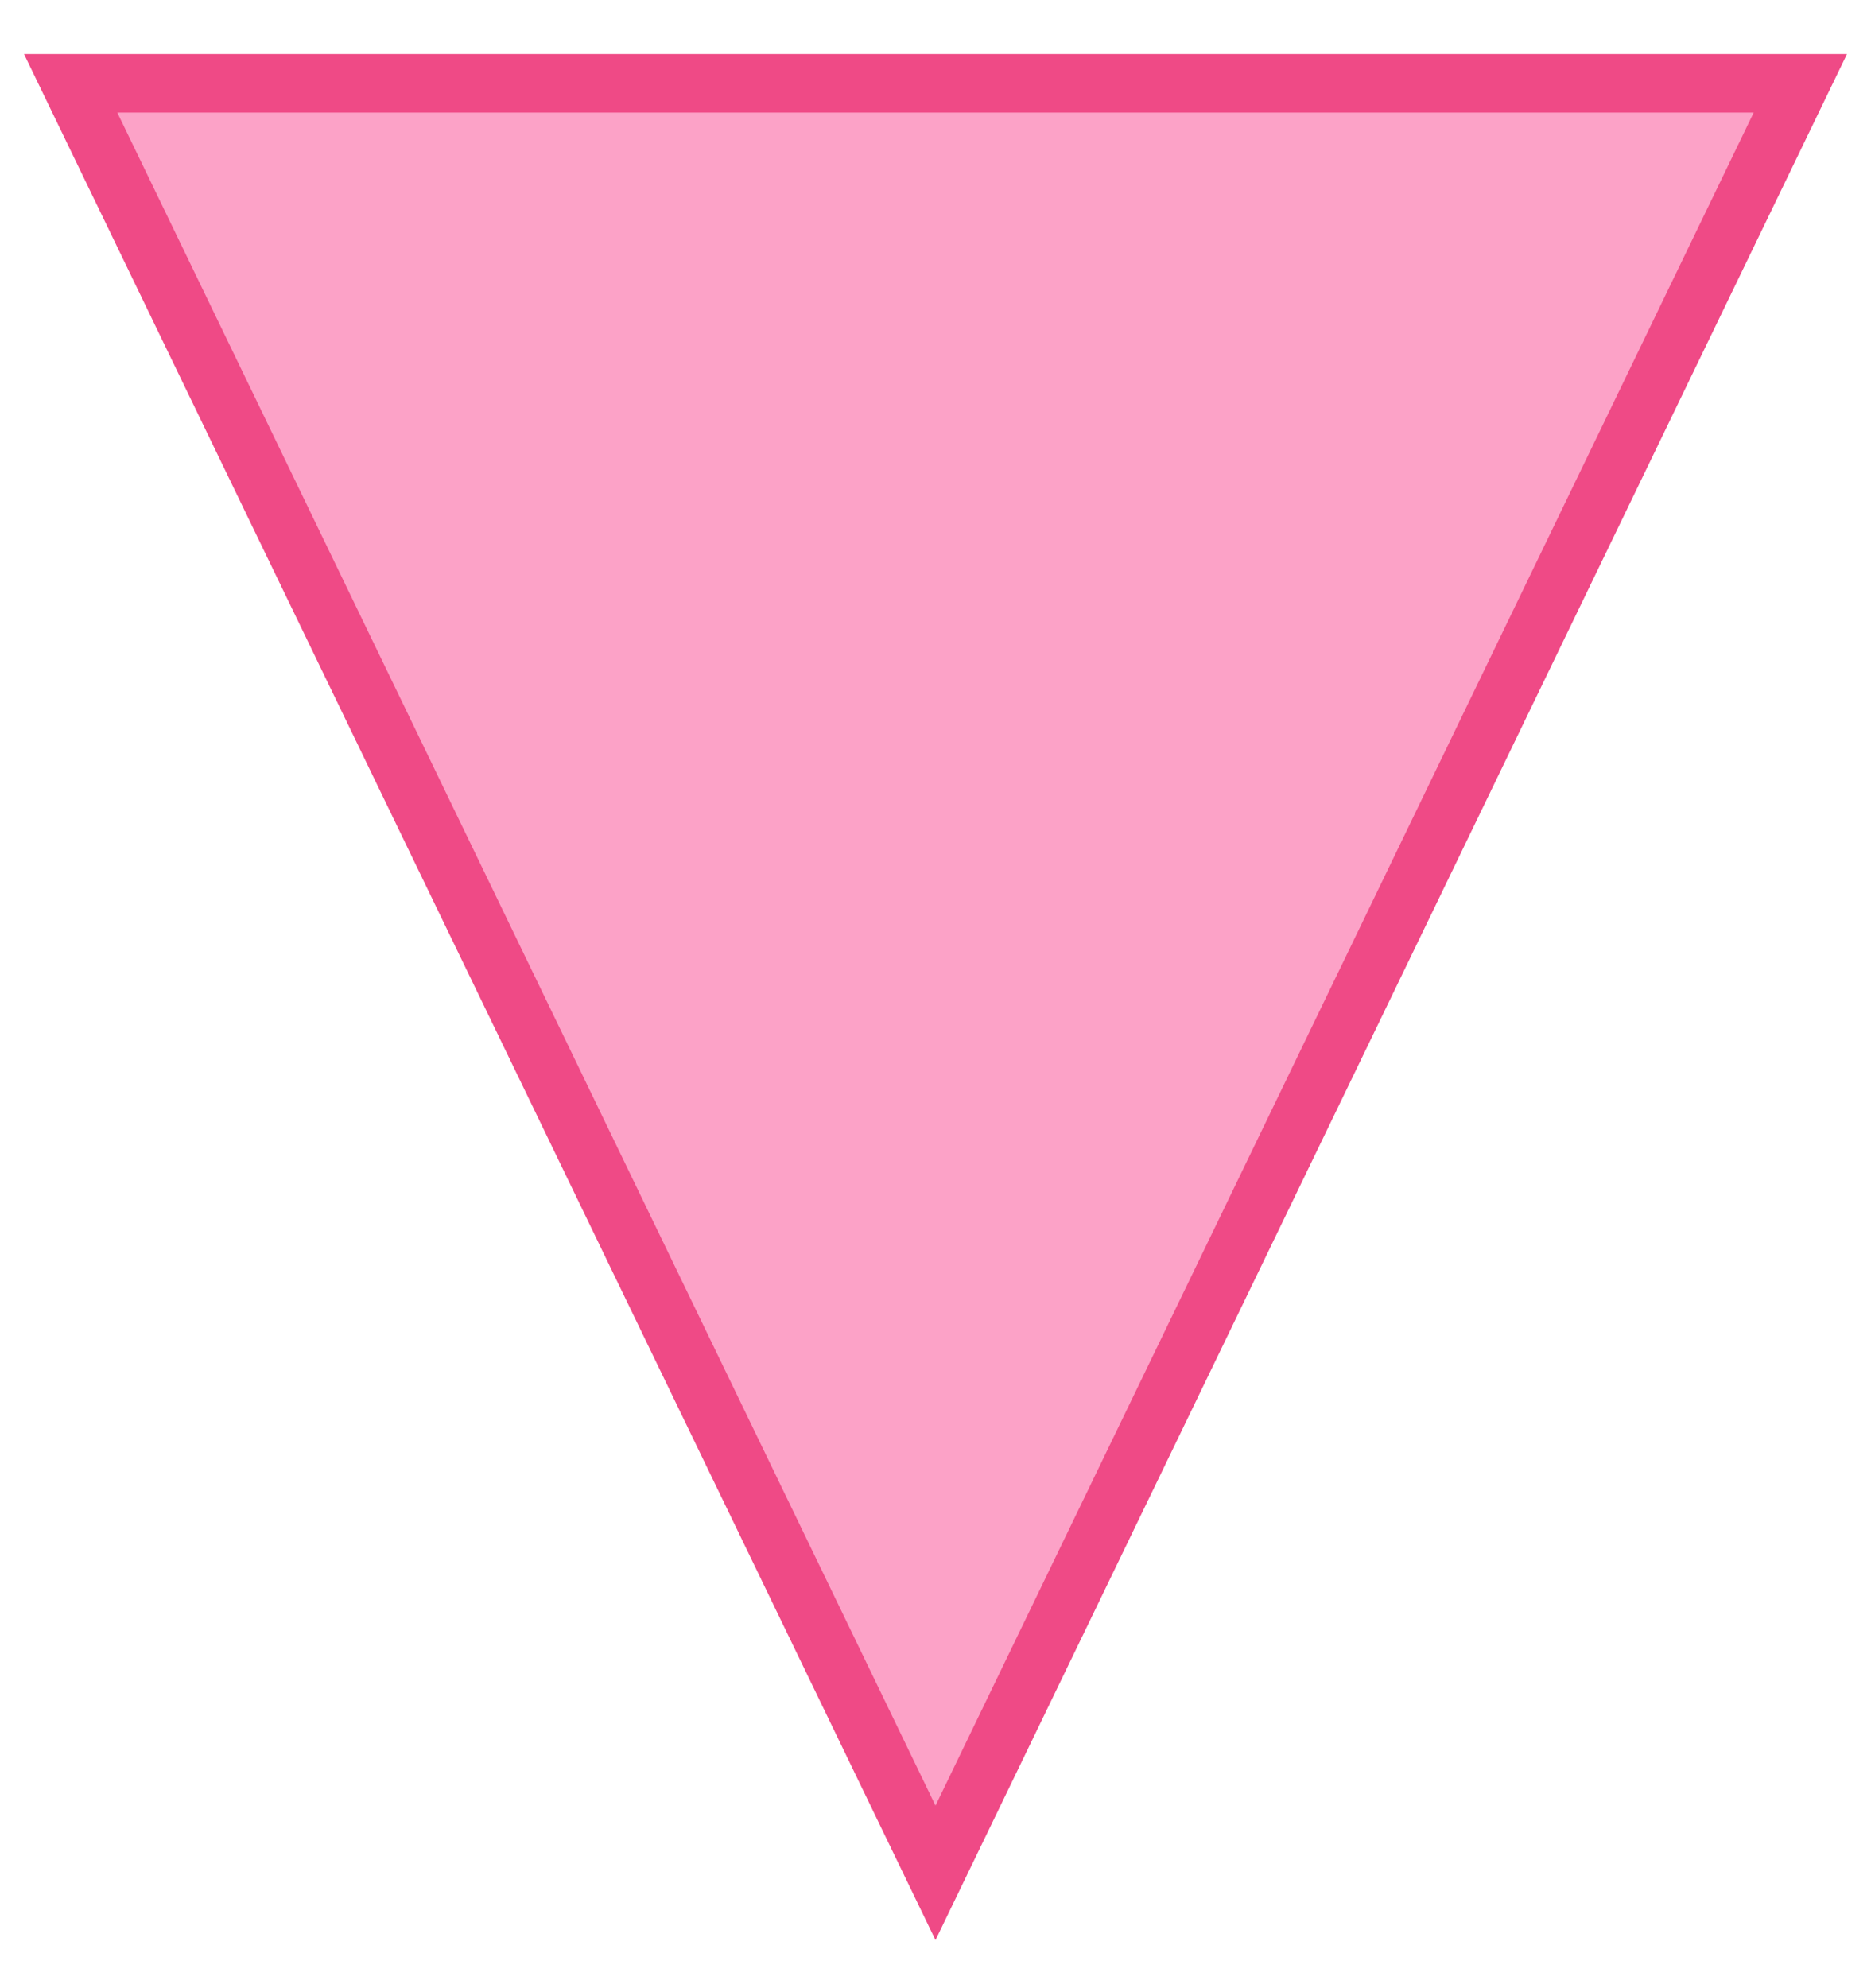 <svg width="32" height="34" viewBox="0 0 32 34" fill="none" xmlns="http://www.w3.org/2000/svg">
<g id="Polygon 8">
<path d="M16 33.175L0.412 0.925H31.588L16 33.175Z" fill="#FCA2C7"/>
<path d="M30.791 1.425L16 32.027L1.209 1.425H30.791Z" stroke="#EB3174" stroke-opacity="0.78"/>
</g>
</svg>
